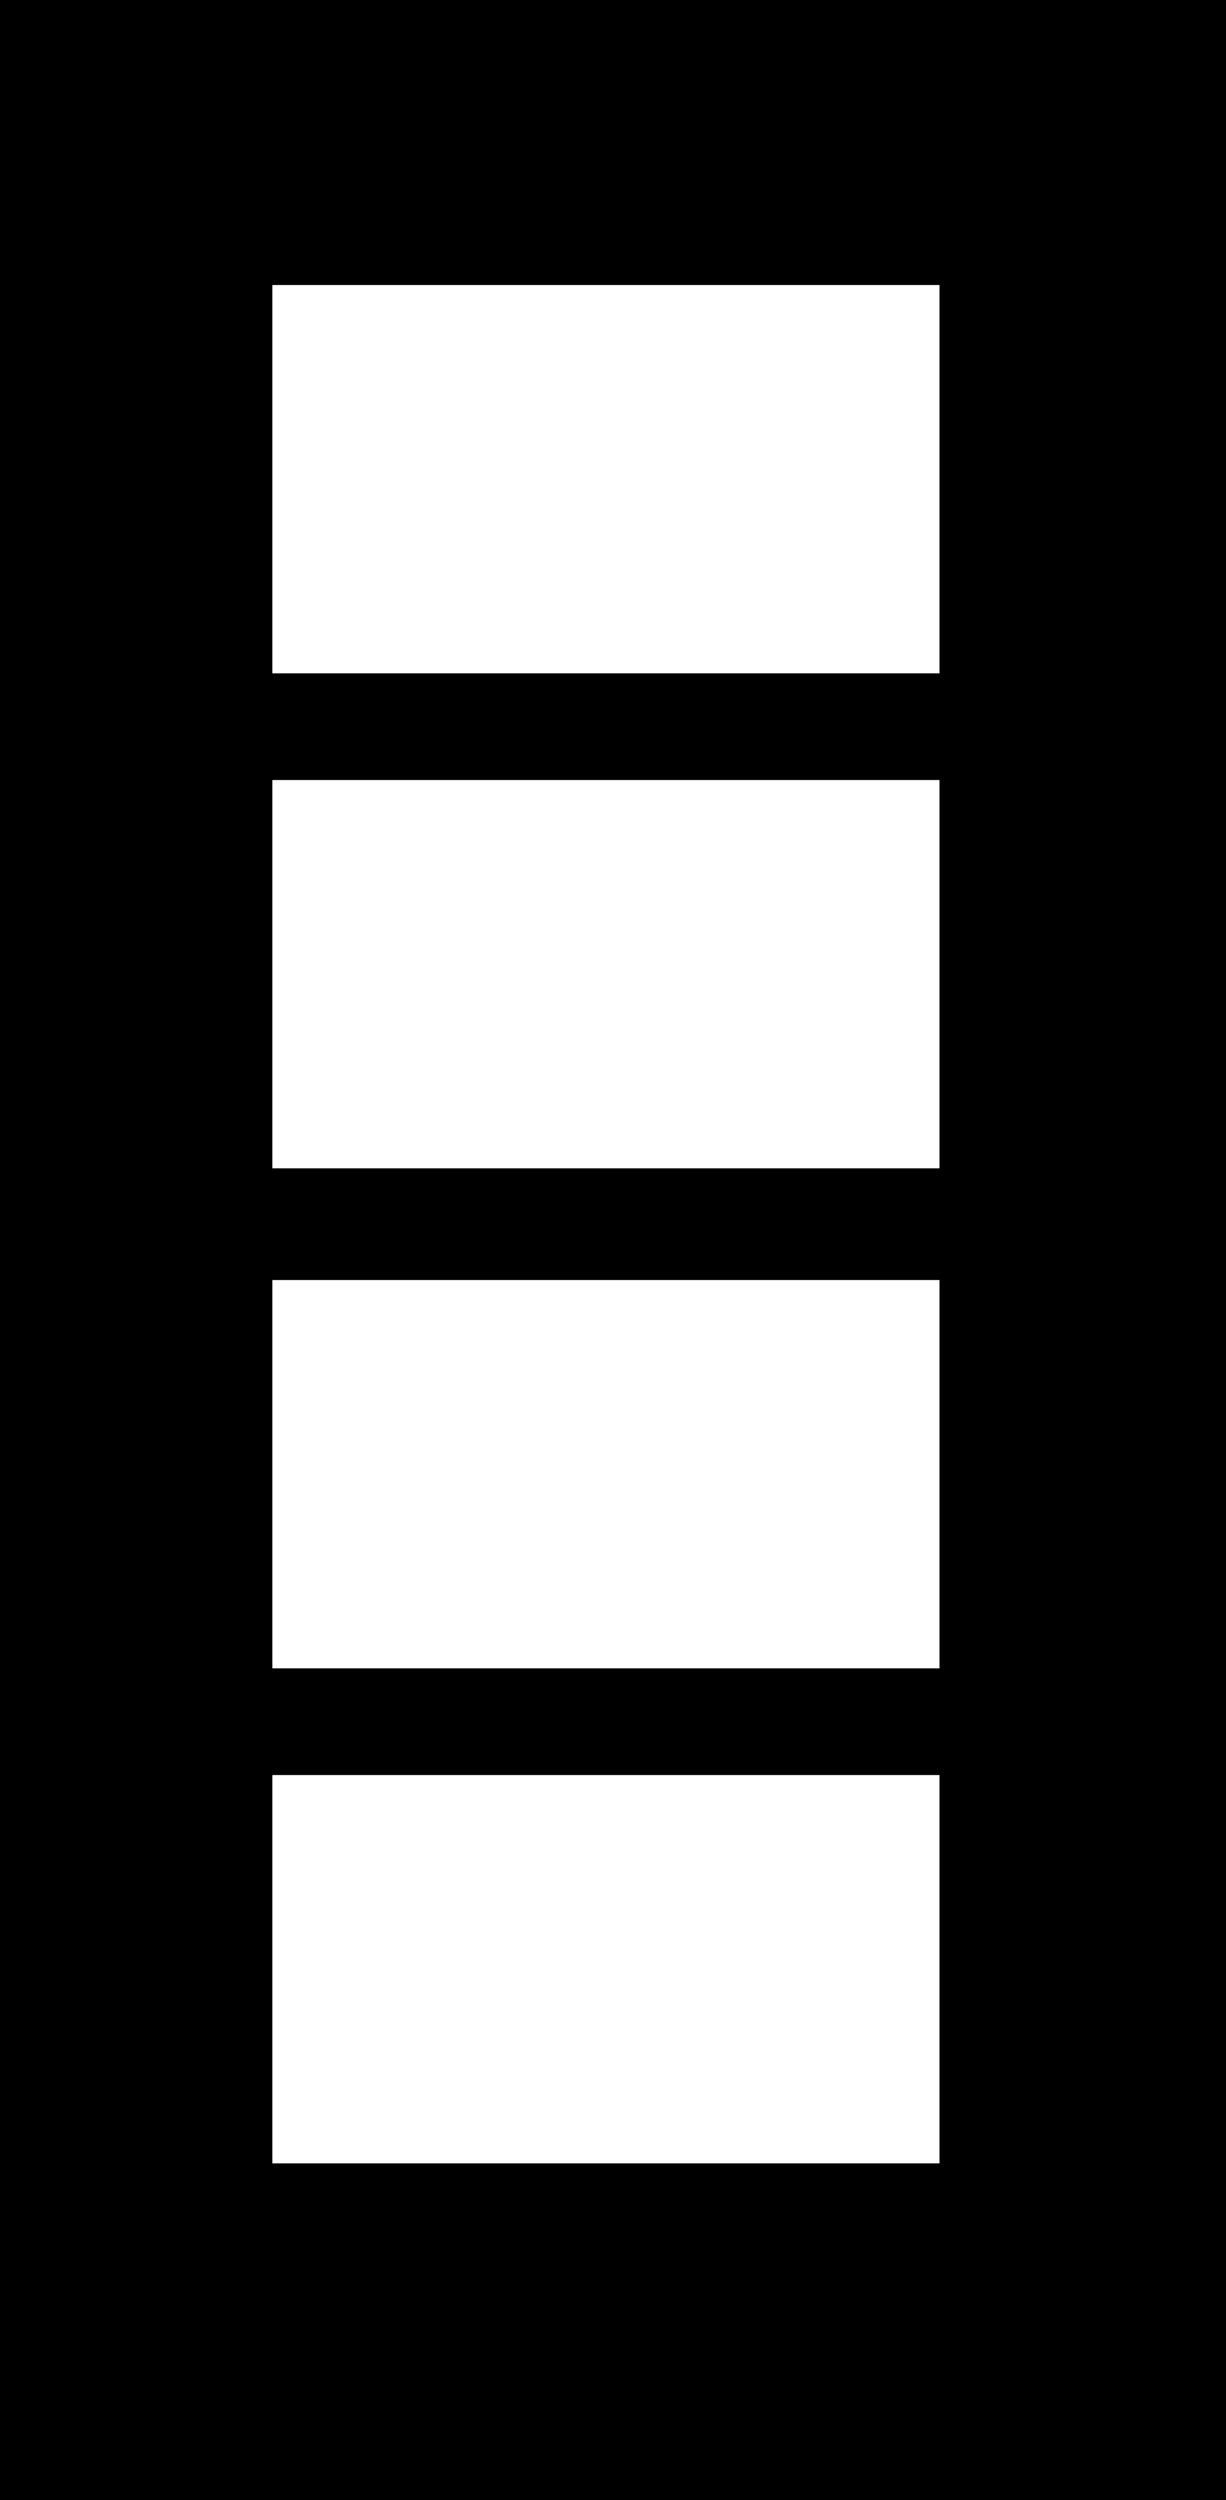 <svg width="368" height="750" viewBox="0 0 368 750" fill="none" xmlns="http://www.w3.org/2000/svg">
<path fill-rule="evenodd" clip-rule="evenodd" d="M368 0H0V750H368V0ZM81.75 85.5H282V202H81.75V85.5ZM282 234H81.75V350.5H282V234ZM81.75 384H282V500.5H81.75V384ZM81.75 532.5H282V649H81.75V532.5Z" fill="currentColor"/>
</svg>
